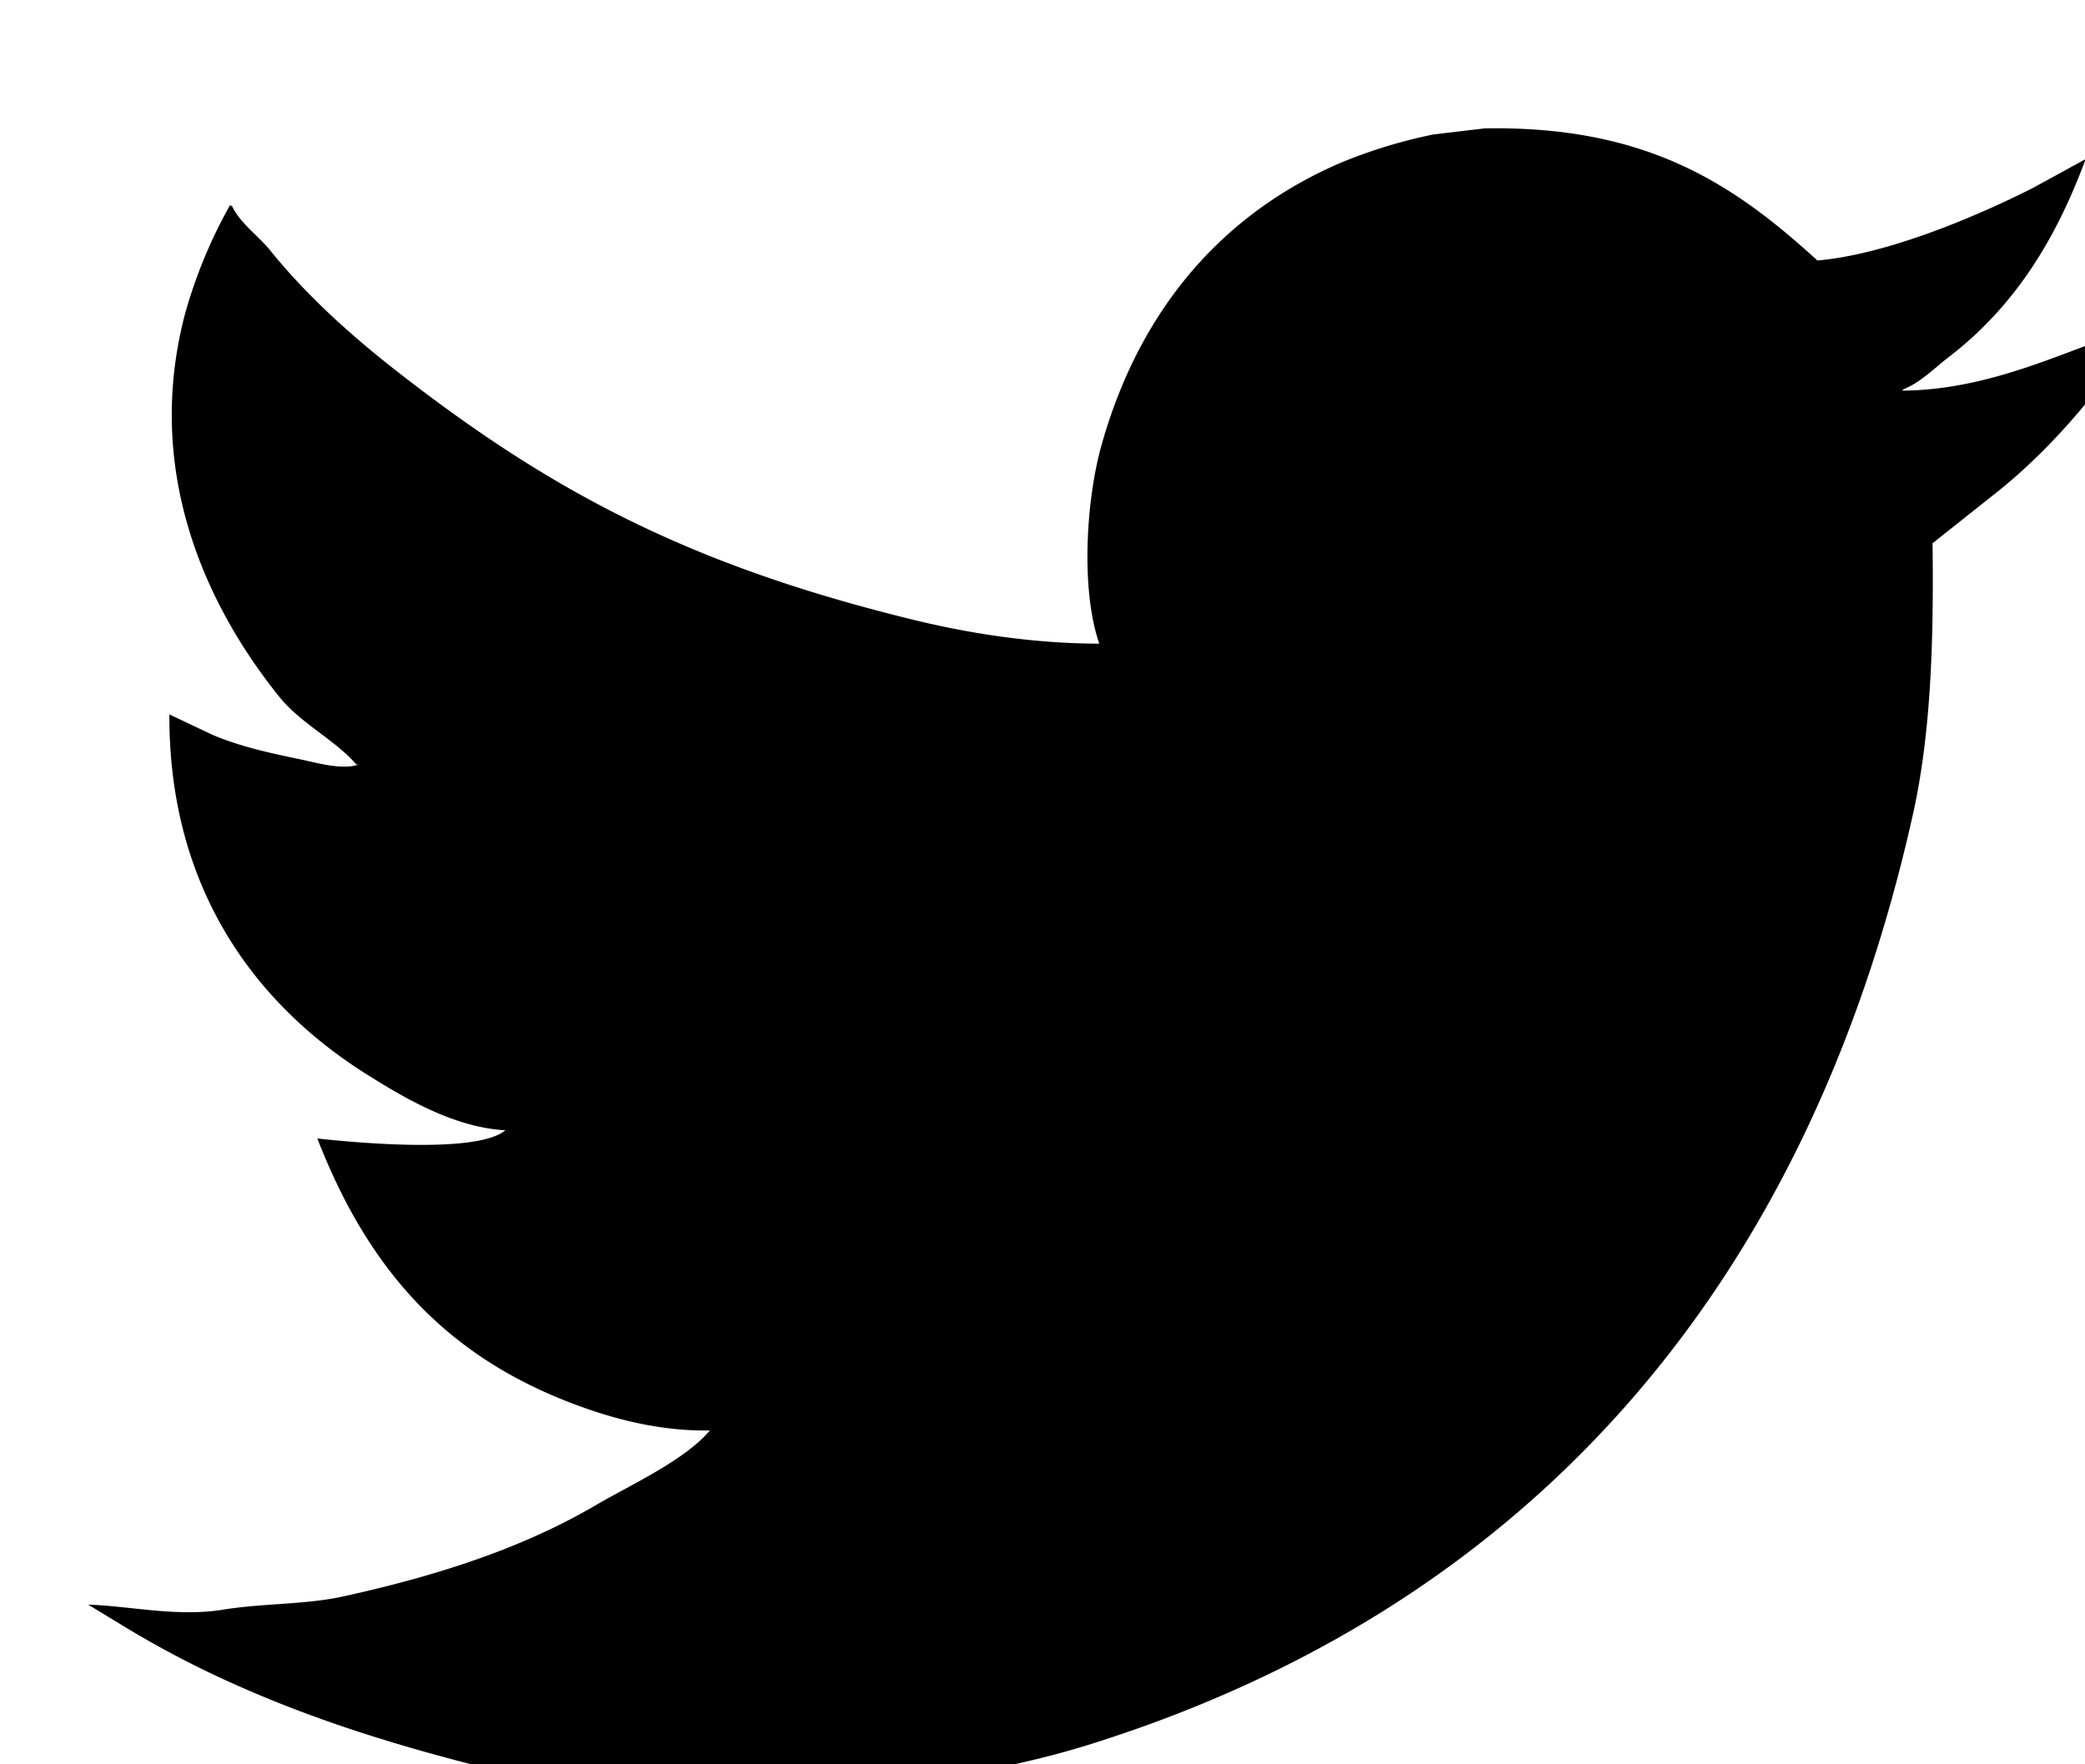 <svg xmlns="http://www.w3.org/2000/svg" viewBox="0 0 26 22" id="twitt"><path paint-order="stroke fill markers" fill-rule="evenodd" d="M18.513 1.601c2.034-.036 3.117.705 4.15 1.647.879-.075 2.02-.565 2.692-.907l.653-.357c-.384 1.037-.904 1.85-1.704 2.466-.178.136-.354.321-.577.408v.013c1.14-.011 2.08-.526 2.973-.805v.013c-.469.745-1.104 1.502-1.781 2.044l-.82.651c.015 1.207-.018 2.359-.243 3.373-1.312 5.895-4.788 9.897-10.29 11.612-1.975.615-5.167.868-7.43.306-1.123-.278-2.137-.593-3.088-1.009a12.285 12.285 0 0 1-1.487-.767l-.461-.28c.51.015 1.108.156 1.678.063.517-.083 1.023-.061 1.5-.165 1.188-.261 2.243-.606 3.151-1.138.441-.258 1.11-.56 1.423-.932-.59.01-1.125-.127-1.563-.281-1.7-.6-2.688-1.703-3.332-3.36.515.057 1.998.19 2.345-.102-.648-.036-1.271-.411-1.717-.69-1.367-.855-2.481-2.289-2.473-4.496l.538.255c.344.145.693.222 1.102.307.173.036.52.137.718.063h-.026c-.264-.307-.695-.512-.96-.843-.878-1.09-1.7-2.766-1.18-4.764a6.1 6.1 0 0 1 .564-1.367l.026.012c.102.214.33.371.474.55.448.555 1 1.054 1.563 1.494 1.918 1.5 3.645 2.422 6.42 3.104.703.174 1.516.306 2.357.307-.236-.687-.16-1.8.025-2.465.468-1.674 1.483-2.88 2.973-3.526a6.312 6.312 0 0 1 1.166-.358l.64-.076z"/>
</svg>